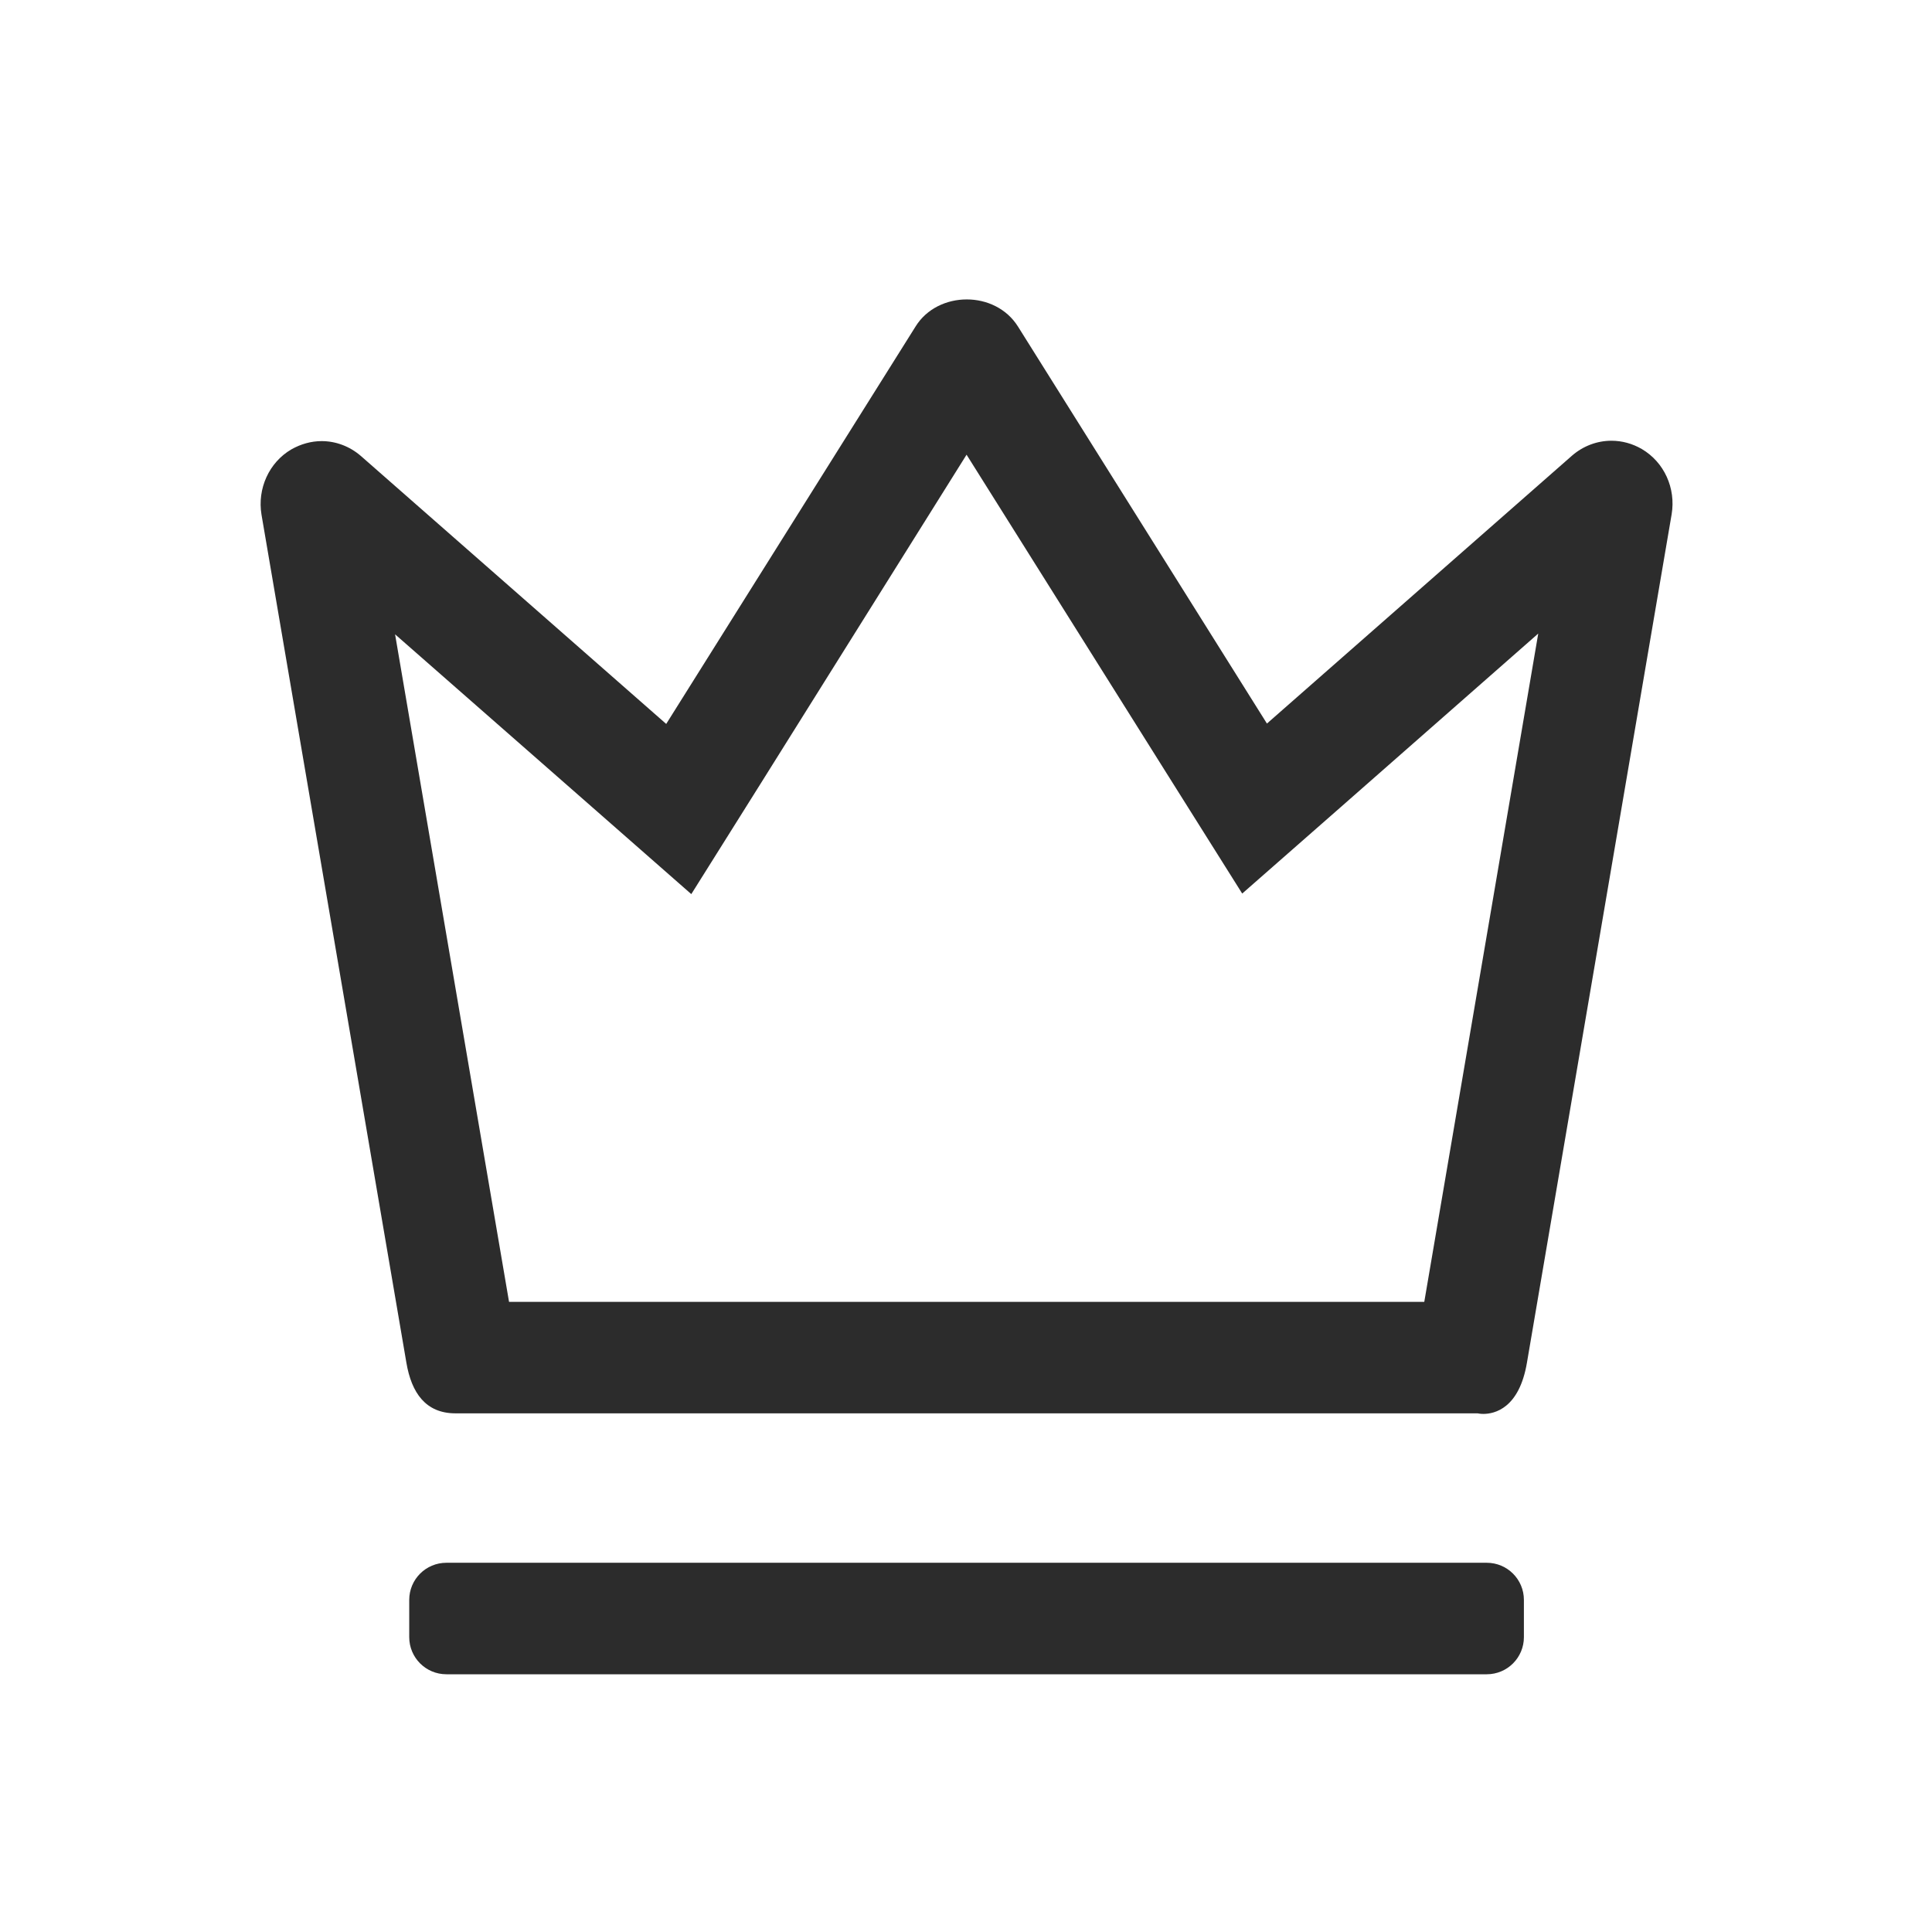 <?xml version="1.0" standalone="no"?><!DOCTYPE svg PUBLIC "-//W3C//DTD SVG 1.1//EN" "http://www.w3.org/Graphics/SVG/1.1/DTD/svg11.dtd"><svg t="1736258970778" class="icon" viewBox="0 0 1024 1024" version="1.1" xmlns="http://www.w3.org/2000/svg" p-id="3520" xmlns:xlink="http://www.w3.org/1999/xlink" width="200" height="200"><path d="M870.2 238c-5-2.9-10.5-4.4-16.1-4.4-7.5 0-14.9 2.7-20.9 7.9l-161.7 142-132-210.5c-6-9.5-16.5-14.3-27.1-14.3-10.6 0-21.2 4.8-27.1 14.3L353.1 383.7l-161.8-142c-6-5.2-13.4-7.9-20.8-7.9-5.5 0-11 1.5-16.1 4.4-11.8 6.9-18.1 20.8-15.8 34.6l76.8 449.5c2.7 15.9 10.2 26.8 26 26.8h541.8s1.2 0.3 3 0.3c5.9 0 19-2.9 23.1-27.1L886 272.6c2.3-13.8-3.9-27.6-15.8-34.6zM754.9 690H269.8l-60.4-353.8 104.8 91.9 52.2 45.8 36.9-58.8 109-174.1 109.2 173.9 36.9 58.7 52.2-45.8 104.7-92L754.9 690zM788 828.3H236.6c-10.9 0-19.7 8.8-19.7 19.7v19.7c0 10.9 8.8 19.7 19.7 19.7H788c10.9 0 19.7-8.8 19.7-19.7V848c0-10.9-8.8-19.7-19.7-19.7z" fill="#2c2c2c" p-id="3521"></path></svg>